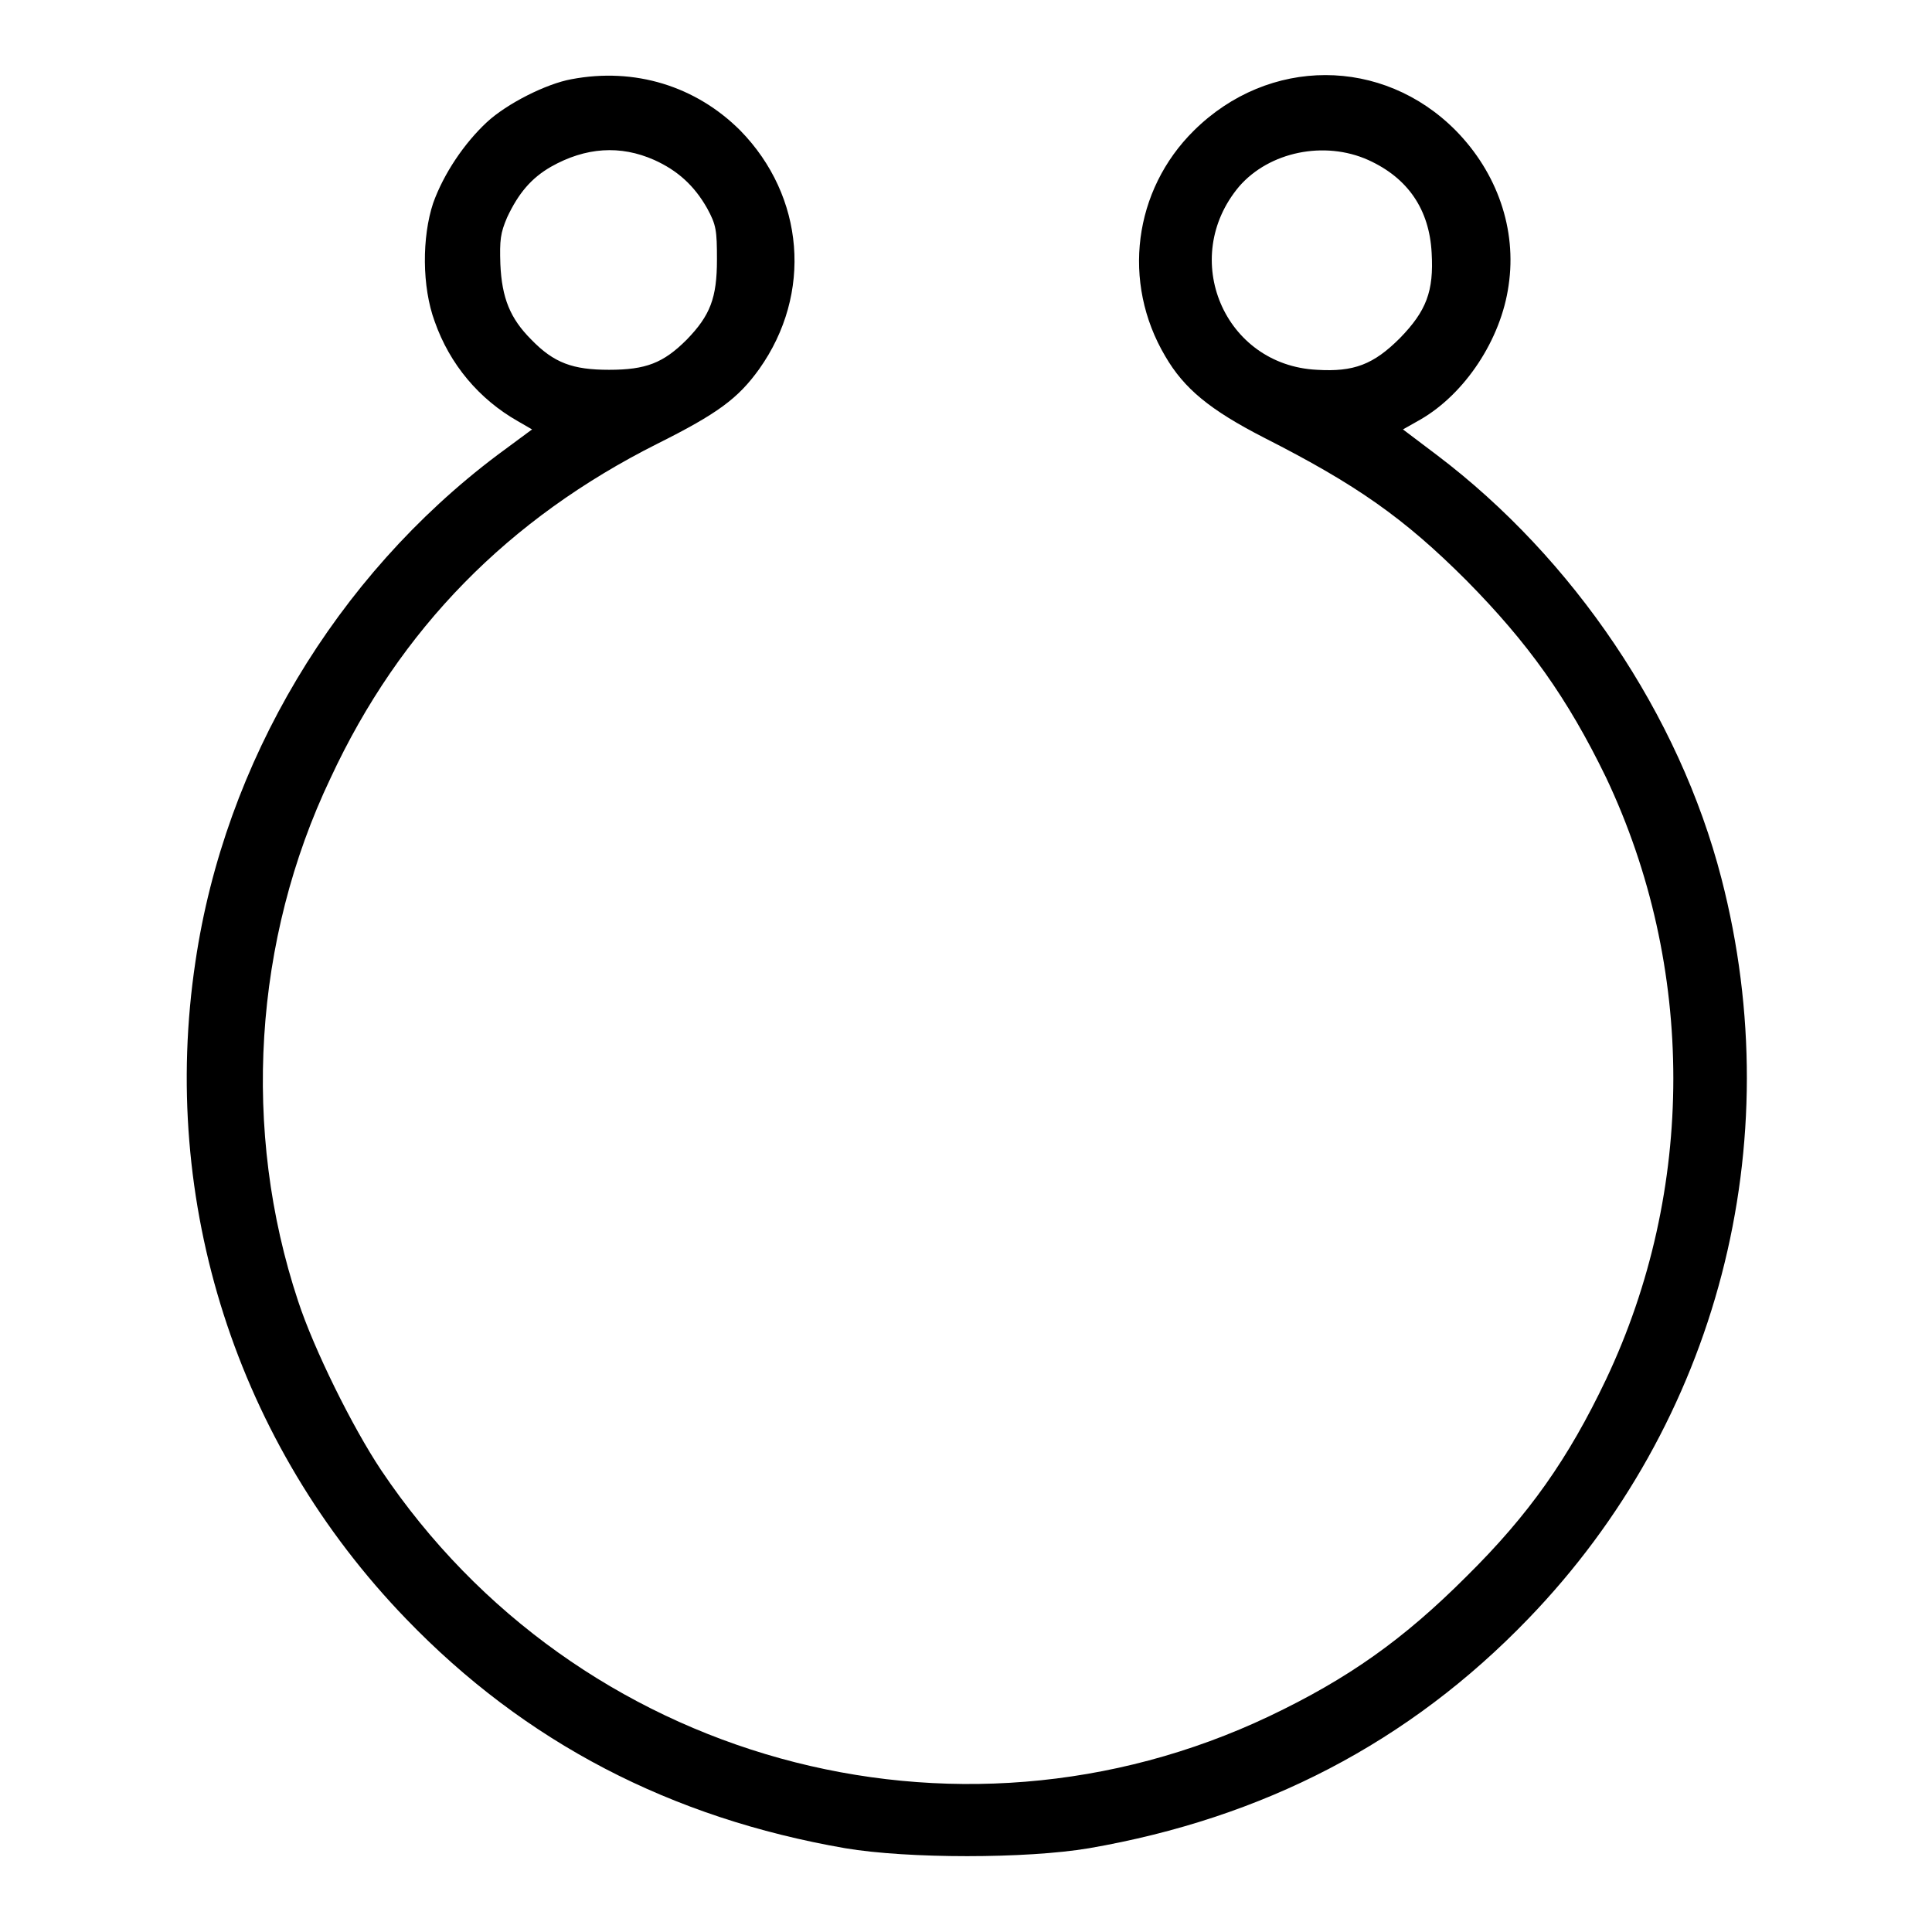 <?xml version="1.0" encoding="utf-8"?>
<!-- Svg Vector Icons : http://www.onlinewebfonts.com/icon -->
<!DOCTYPE svg PUBLIC "-//W3C//DTD SVG 1.1//EN" "http://www.w3.org/Graphics/SVG/1.1/DTD/svg11.dtd">
<svg version="1.1" xmlns="http://www.w3.org/2000/svg" xmlns:xlink="http://www.w3.org/1999/xlink" x="0px" y="0px" viewBox="0 0 256 256" enable-background="new 0 0 256 256" xml:space="preserve">
<g><g><g><path fill="#000000" d="M75.7,10.5c-3.3,0.6-8.5,3.2-11.2,5.7c-3,2.8-5.7,6.8-7.1,10.7c-1.5,4.5-1.5,11.1,0.2,15.7c2,5.7,5.9,10.3,11,13.2l1.9,1.1l-4.6,3.4c-21.4,16.1-36.1,40.7-40,67.1c-4.8,31.9,5.5,63.9,27.9,87.1c15.8,16.4,35.1,26.4,58.2,30.4c8.3,1.4,24,1.4,32.3,0c23.1-4,42.4-14,58.2-30.4c25.1-26,34.7-62.9,25.6-98.1c-5.6-21.7-19.6-42.4-37.7-56.1l-4.5-3.4l2.3-1.3c5.9-3.4,10.7-10.6,11.7-17.8c1.1-7.4-1.5-14.9-7-20.5c-9.7-9.8-24.8-9.8-34.7,0c-8,7.9-9.6,20.1-3.8,29.9c2.5,4.3,5.9,7.1,13.1,10.8c12.2,6.2,18.5,10.6,26.8,18.9c8.2,8.3,13.4,15.6,18.5,26.1c11.9,25.1,11.9,54.7,0,79.8c-5,10.5-10.2,17.9-18.5,26.1c-8.3,8.3-15.6,13.5-26.1,18.5c-41.7,19.8-91.8,6-117.7-32.6c-3.8-5.7-8.9-16-11-22.4c-7.5-22.6-5.9-47.9,4.3-69.3C53,83.3,67.4,68.7,87.1,58.8c8-4,10.7-6,13.5-9.9c7.1-10,6-22.9-2.5-31.6C92.2,11.4,84.1,8.9,75.7,10.5z M86.7,21.2c3.1,1.4,5.3,3.4,7,6.4c1.2,2.2,1.3,2.9,1.3,6.8c0,5.1-0.9,7.4-4,10.6c-3.1,3.1-5.4,4-10.3,4c-4.8,0-7.3-0.9-10.3-4c-2.8-2.8-3.9-5.5-4.1-10c-0.1-3.2,0-4.1,0.9-6.2c1.5-3.2,3.2-5.2,5.8-6.7C77.6,19.5,82.2,19.2,86.7,21.2z M181.3,21.2c5.3,2.4,8.1,6.6,8.4,12.3c0.3,5.1-0.7,7.7-4.2,11.3c-3.5,3.5-6.1,4.5-11,4.2c-12.3-0.6-18.3-14.8-10.3-24.3C168.2,20.1,175.5,18.6,181.3,21.2z"/></g></g></g>
</svg>
